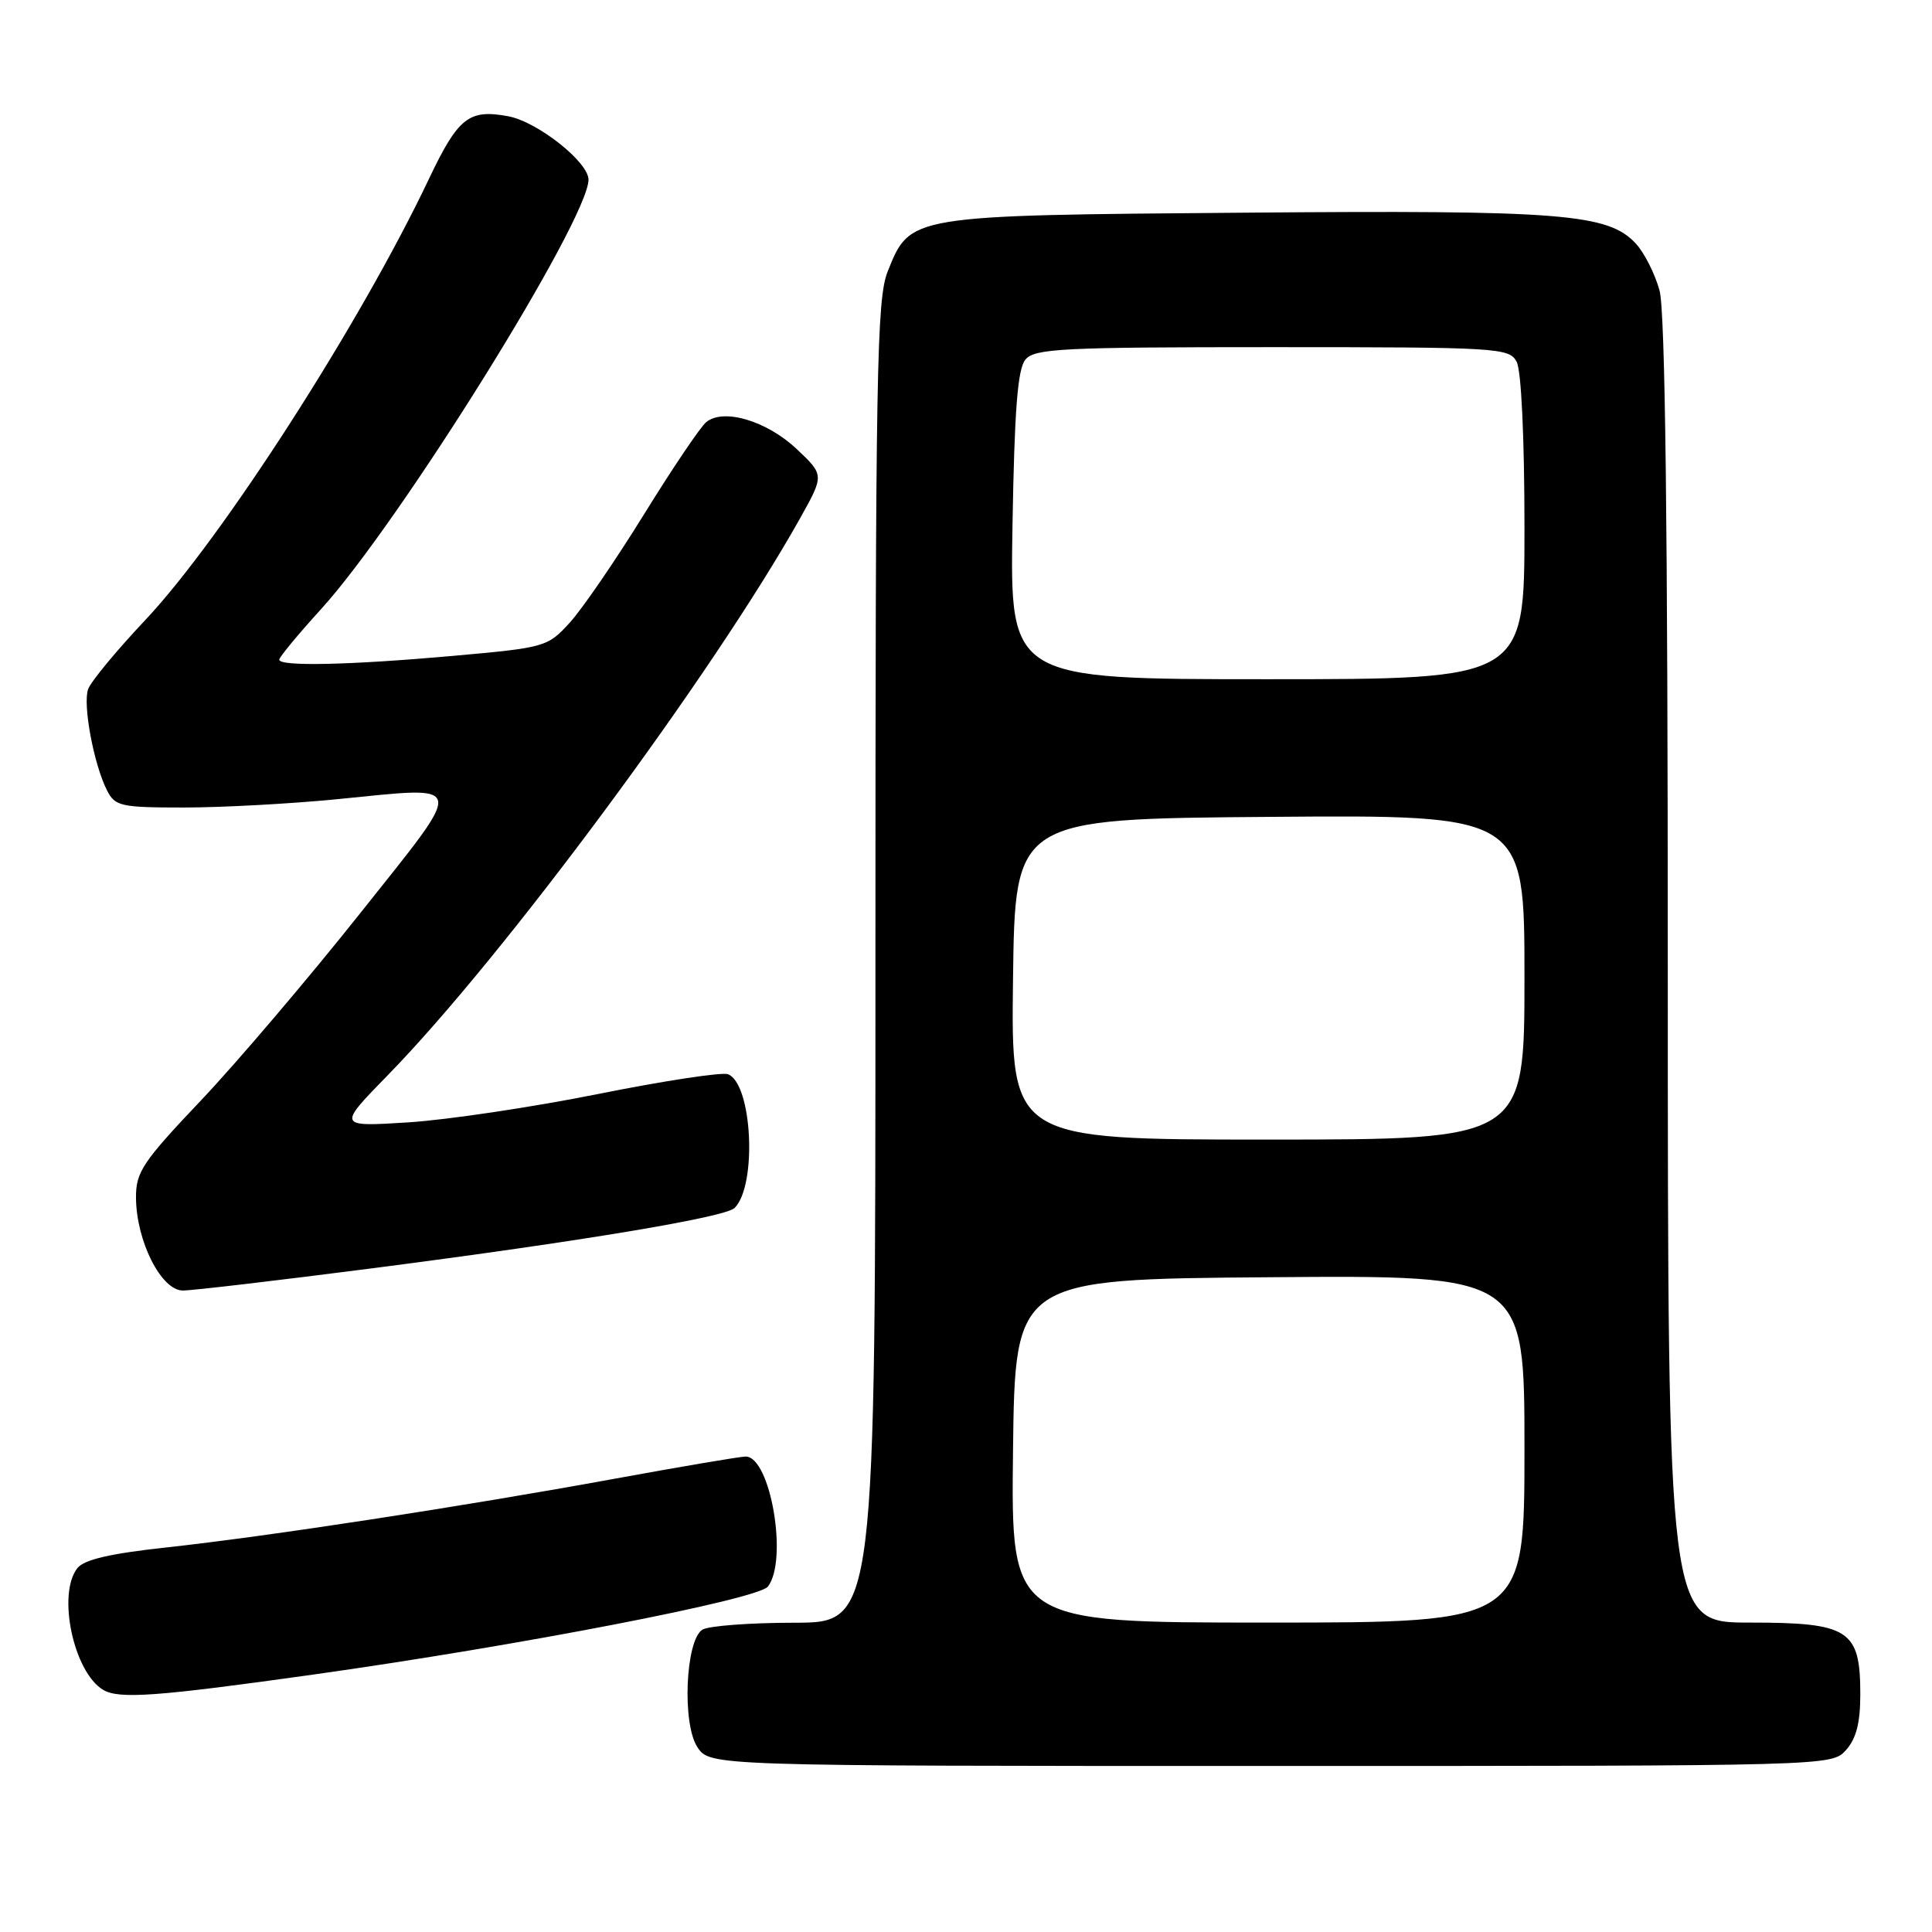 <?xml version="1.0" encoding="UTF-8" standalone="no"?>
<!DOCTYPE svg PUBLIC "-//W3C//DTD SVG 1.1//EN" "http://www.w3.org/Graphics/SVG/1.1/DTD/svg11.dtd" >
<svg xmlns="http://www.w3.org/2000/svg" xmlns:xlink="http://www.w3.org/1999/xlink" version="1.1" viewBox="0 0 256 256">
 <g >
 <path fill="currentColor"
d=" M 244.60 231.90 C 245.96 230.38 246.50 228.30 246.50 224.50 C 246.50 215.95 245.03 215.00 231.85 215.00 C 221.00 215.00 221.00 215.00 220.99 128.75 C 220.99 69.62 220.65 41.24 219.90 38.50 C 219.30 36.30 217.89 33.51 216.77 32.29 C 213.10 28.31 207.04 27.83 165.00 28.18 C 120.30 28.54 120.62 28.49 117.62 35.98 C 116.17 39.62 116.00 49.13 116.00 127.52 C 116.00 215.00 116.00 215.00 105.25 215.02 C 99.34 215.02 93.86 215.44 93.07 215.94 C 90.83 217.35 90.36 228.37 92.40 231.49 C 94.05 234.00 94.05 234.00 168.37 234.00 C 242.66 234.00 242.69 234.00 244.60 231.90 Z  M 41.50 221.89 C 68.73 218.07 100.42 211.93 101.75 210.23 C 104.45 206.75 102.10 193.00 98.80 193.00 C 98.09 193.00 90.30 194.32 81.50 195.93 C 61.25 199.63 35.56 203.57 22.00 205.05 C 14.61 205.85 11.13 206.66 10.25 207.79 C 7.56 211.22 9.74 221.55 13.66 223.91 C 15.75 225.17 20.78 224.80 41.50 221.89 Z  M 49.53 168.03 C 76.93 164.49 96.10 161.30 97.34 160.06 C 100.35 157.05 99.68 143.58 96.46 142.34 C 95.66 142.04 87.93 143.22 79.26 144.96 C 70.59 146.70 59.27 148.39 54.10 148.72 C 44.70 149.31 44.70 149.31 51.44 142.41 C 66.72 126.75 94.51 89.21 105.99 68.72 C 109.22 62.95 109.22 62.95 105.58 59.51 C 101.60 55.76 95.85 54.05 93.57 55.94 C 92.79 56.59 89.09 62.08 85.33 68.16 C 81.57 74.24 77.15 80.69 75.50 82.50 C 72.55 85.73 72.28 85.81 60.00 86.91 C 46.31 88.13 37.00 88.33 37.00 87.41 C 37.00 87.08 39.51 84.04 42.59 80.66 C 53.03 69.15 77.91 29.19 77.98 23.82 C 78.01 21.50 71.23 16.13 67.36 15.41 C 62.13 14.43 60.71 15.55 56.82 23.74 C 47.73 42.88 29.38 71.41 19.24 82.17 C 15.44 86.20 12.04 90.31 11.68 91.31 C 10.94 93.34 12.43 101.31 14.19 104.75 C 15.25 106.83 16.01 107.00 24.37 107.00 C 29.33 107.00 38.41 106.51 44.55 105.91 C 62.13 104.19 61.91 103.15 47.67 121.08 C 40.86 129.65 31.40 140.77 26.65 145.79 C 18.88 153.98 18.00 155.30 18.02 158.71 C 18.06 164.45 21.36 171.00 24.23 171.00 C 25.51 171.00 36.89 169.66 49.53 168.03 Z  M 134.23 192.25 C 134.50 169.50 134.50 169.50 168.25 169.24 C 202.00 168.97 202.00 168.97 202.00 191.99 C 202.00 215.00 202.00 215.00 167.98 215.00 C 133.96 215.00 133.96 215.00 134.23 192.25 Z  M 134.23 129.75 C 134.50 108.50 134.50 108.50 168.25 108.24 C 202.00 107.97 202.00 107.97 202.00 129.49 C 202.00 151.00 202.00 151.00 167.98 151.00 C 133.96 151.00 133.96 151.00 134.23 129.75 Z  M 134.16 69.65 C 134.42 54.27 134.84 48.90 135.87 47.65 C 137.10 46.18 140.67 46.00 168.59 46.00 C 198.55 46.00 199.98 46.09 200.96 47.93 C 201.58 49.08 202.00 58.01 202.00 69.93 C 202.00 90.00 202.00 90.00 167.91 90.00 C 133.82 90.00 133.82 90.00 134.16 69.65 Z "/>
</g>
</svg>